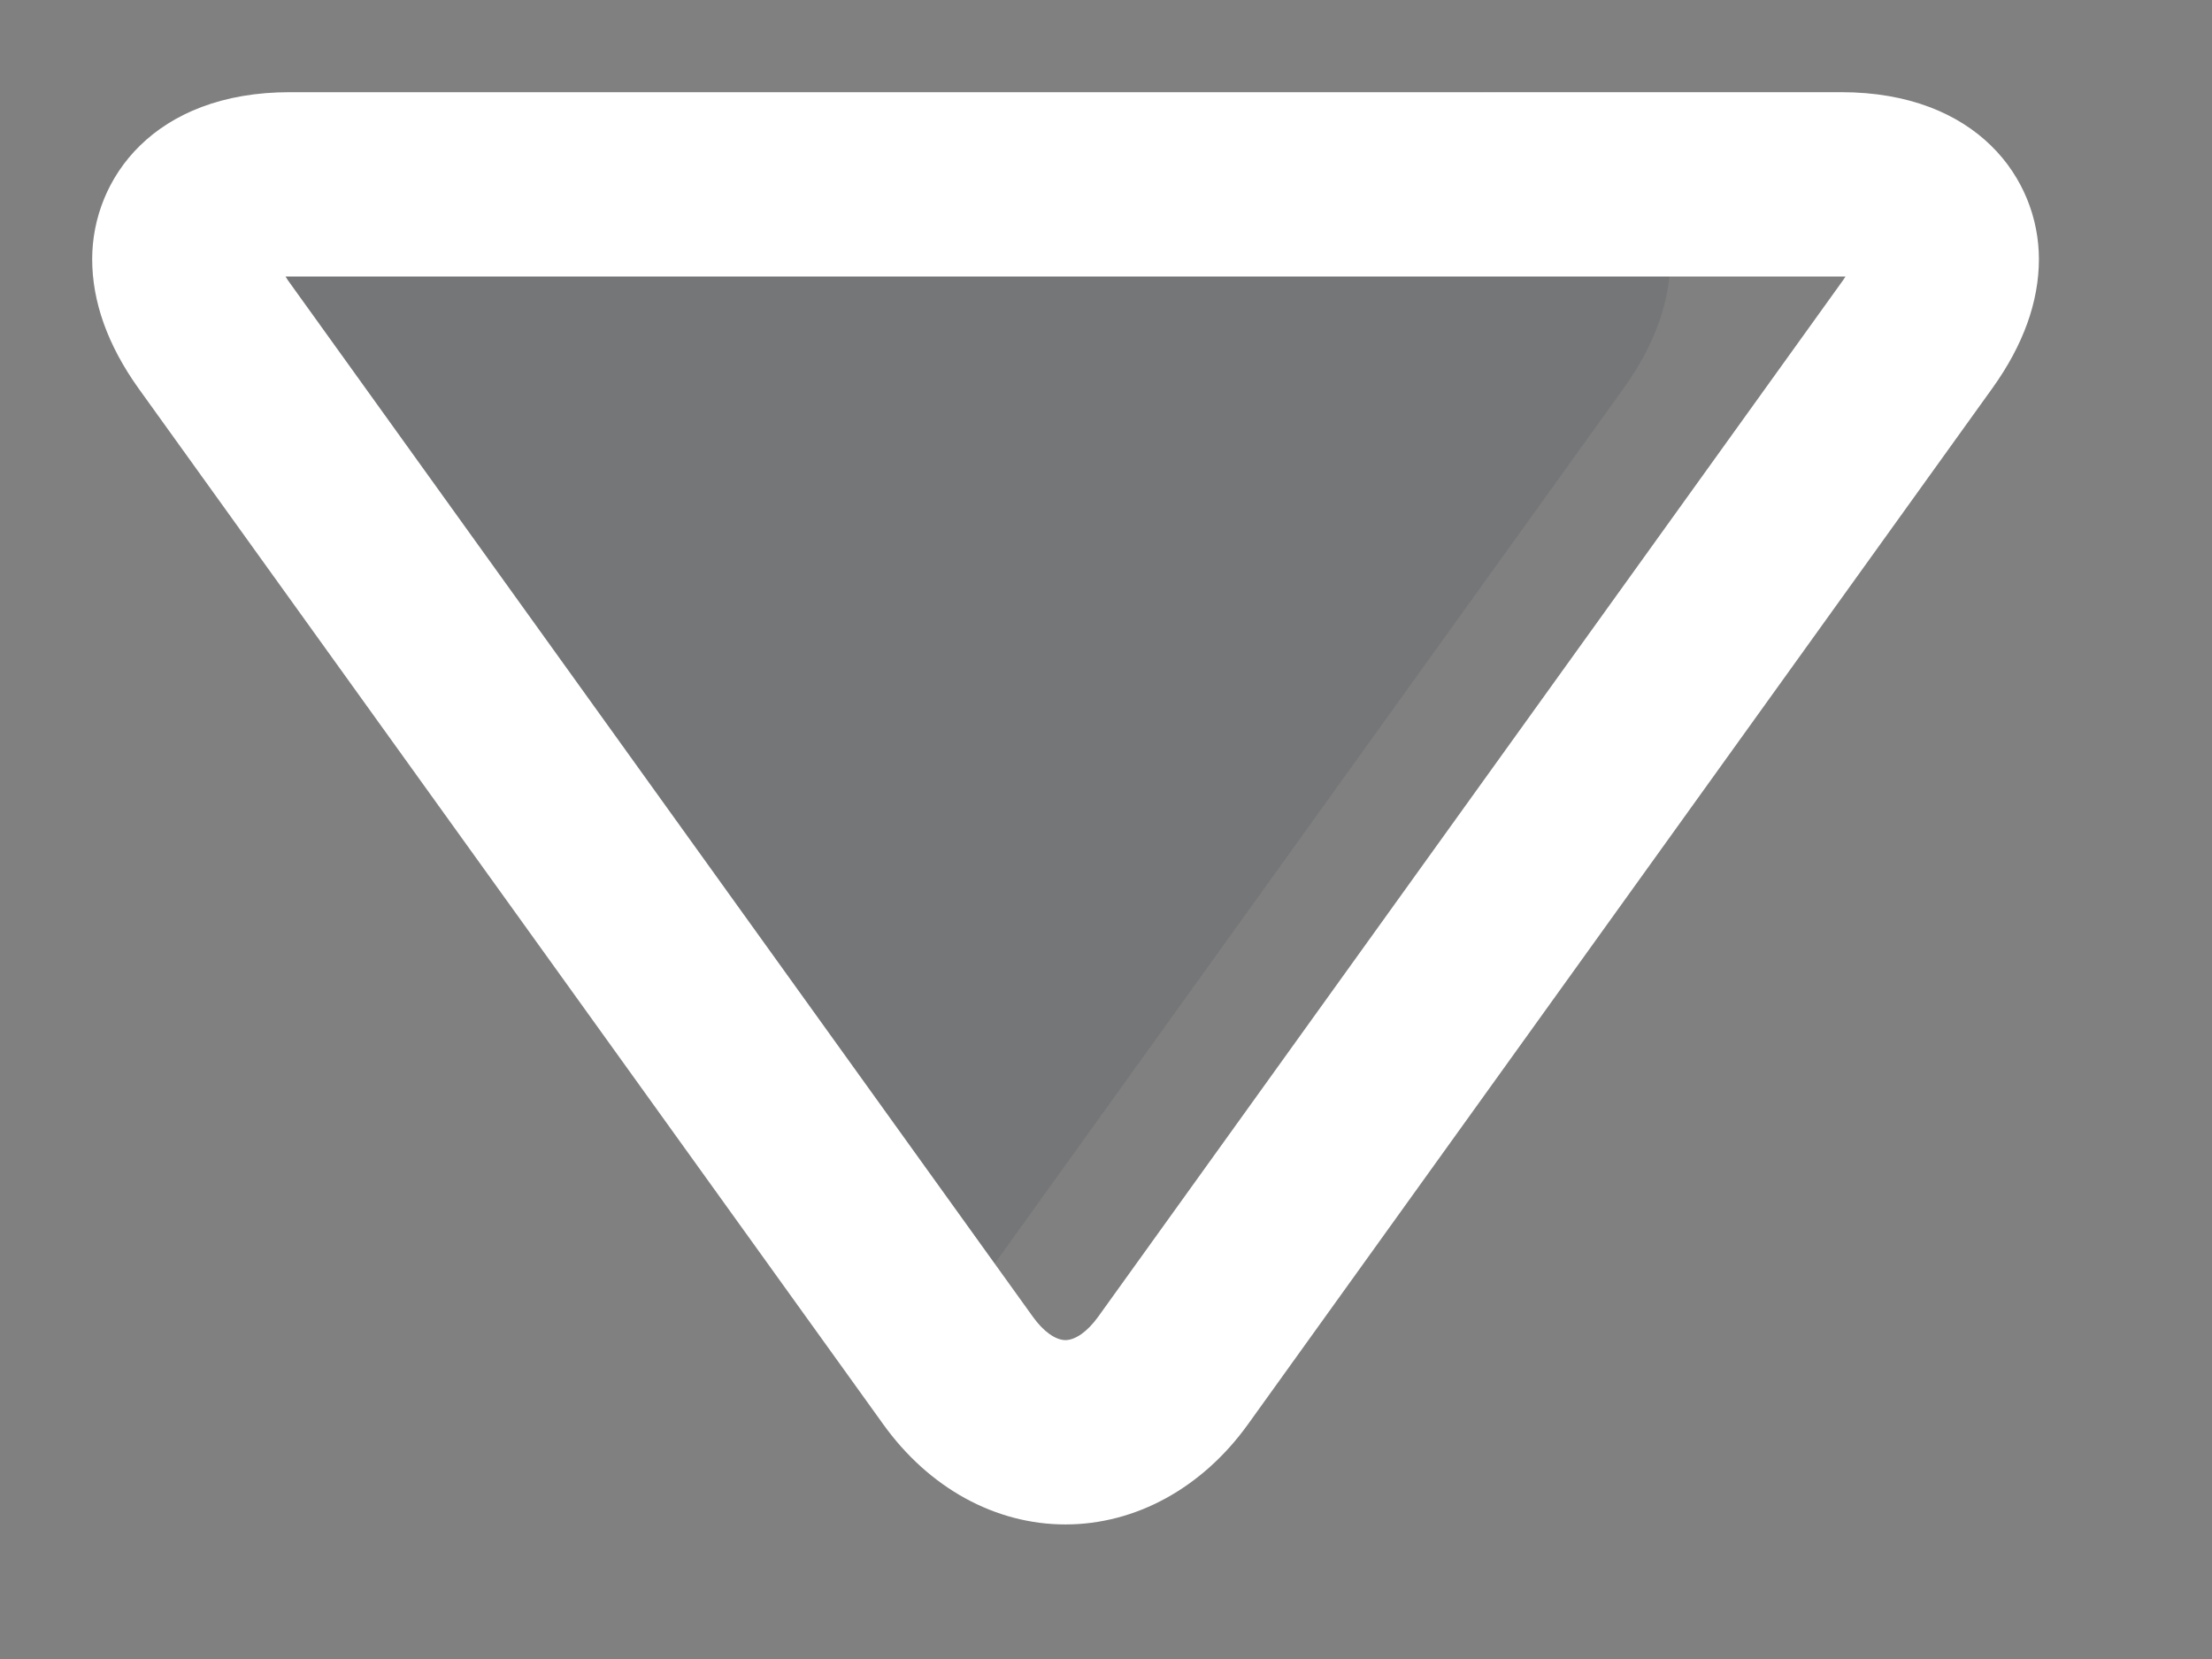 <?xml version="1.0" encoding="UTF-8" standalone="no"?>
<svg width="12px" height="9px" viewBox="0 0 12 9" version="1.1" xmlns="http://www.w3.org/2000/svg" xmlns:xlink="http://www.w3.org/1999/xlink" xmlns:sketch="http://www.bohemiancoding.com/sketch/ns">
    <rect x="0" y="0" width="12" height="9" fill="#808080" stroke="none"/>
    <!-- Generator: Sketch 3.1 (8751) - http://www.bohemiancoding.com/sketch -->
    <title>dropdown button 2 + dropdown button 2</title>
    <desc>Created with Sketch.</desc>
    <defs></defs>
    <g id="O-nás" stroke="none" stroke-width="1" fill="none" fill-rule="evenodd" sketch:type="MSPage">
        <g id="O-nás---Desktop-HD" sketch:type="MSArtboardGroup" transform="translate(-229, -40)">
            <g id="header" sketch:type="MSLayerGroup" transform="translate(0, -30)">
                <g id="normal" sketch:type="MSShapeGroup">
                    <g id="Předměty-2" transform="translate(124, 30)">
                        <g id="closed">
                            <g id="Předměty-+-dropdown-button-2-+-dropdown-button-2" transform="translate(32, 31)">
                                <g id="dropdown-button-2-+-dropdown-button-2" transform="translate(72, 9)">
                                    <path d="M5.78,0.5 L8.987,0.5 C9.725,0.5 10.061,0.97 10.061,1.406 C10.061,1.637 9.976,1.872 9.81,2.104 L5.781,7.711 L1.75,2.105 C1.584,1.872 1.5,1.637 1.5,1.406 C1.5,0.969 1.836,0.5 2.573,0.5 L5.78,0.5 Z" id="fill" fill-opacity="0.162" fill="#3E4656"></path>
                                    <path d="M9.204,4.458 L3.583,8.498 C3.575,8.503 3.568,8.508 3.561,8.512 L3.561,8.488 L3.561,0.074 L3.561,0.049 C3.568,0.054 3.575,0.058 3.582,0.063 L9.205,4.104 C9.284,4.161 9.331,4.227 9.331,4.281 C9.331,4.335 9.284,4.401 9.204,4.458 M9.788,3.291 L4.165,-0.749 C3.933,-0.915 3.698,-1 3.467,-1 C3.031,-1 2.561,-0.664 2.561,0.074 L2.561,8.488 C2.561,9.225 3.03,9.561 3.467,9.561 C3.698,9.561 3.933,9.477 4.166,9.311 L9.787,5.27 C10.133,5.022 10.331,4.662 10.331,4.281 C10.331,3.9 10.133,3.539 9.788,3.291" id="border" fill="#FFFFFF" transform="translate(6.561, 4.5) rotate(90) translate(-6.561, -4.5) "></path>
                                </g>
                            </g>
                        </g>
                    </g>
                </g>
            </g>
        </g>
    </g>
</svg>